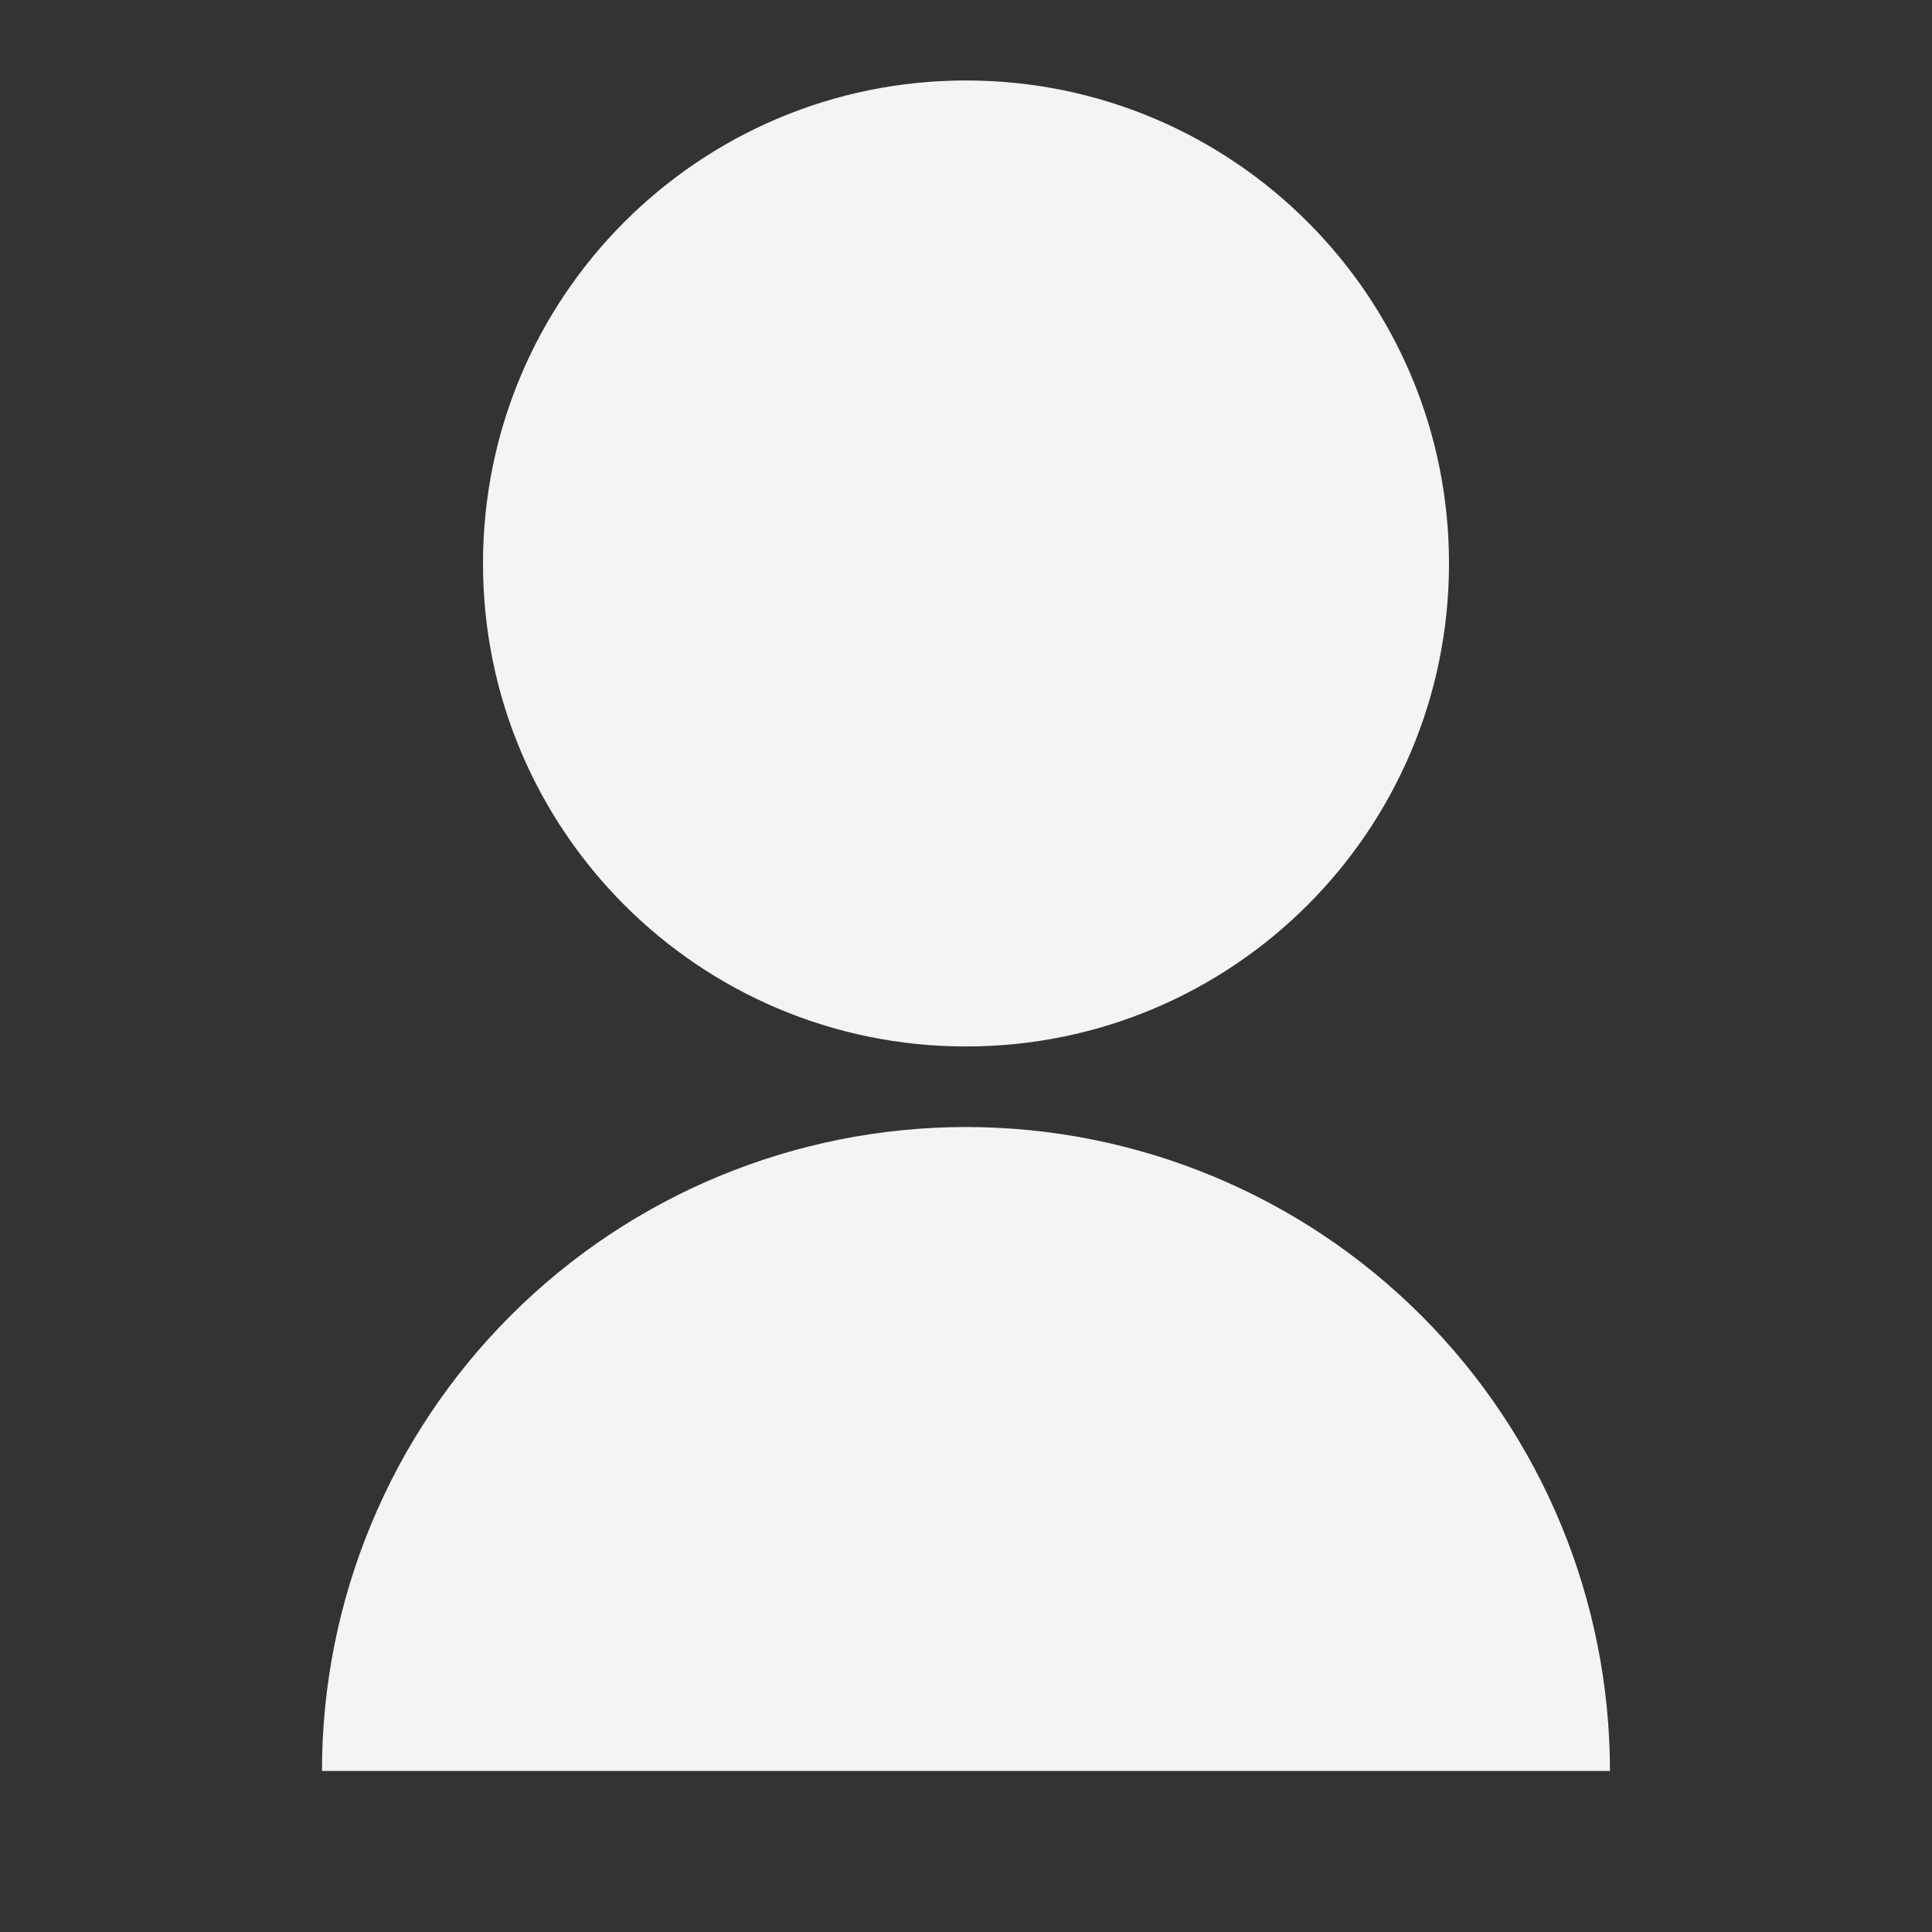 <svg width="17" height="17" viewBox="0 0 23 23" fill="none" xmlns="http://www.w3.org/2000/svg">
<rect x="0" y="0" width="23" height="23" fill="#333333" stroke="none"/>
<g clip-path="url(#clip0_111_1802)">
<path d="M3.833 21.083C3.833 19.05 4.641 17.1 6.079 15.662C7.516 14.224 9.466 13.417 11.5 13.417C13.533 13.417 15.483 14.224 16.921 15.662C18.359 17.1 19.166 19.05 19.166 21.083H3.833ZM11.5 12.458C8.323 12.458 5.75 9.885 5.75 6.708C5.75 3.531 8.323 0.958 11.5 0.958C14.677 0.958 17.25 3.531 17.25 6.708C17.25 9.885 14.677 12.458 11.5 12.458Z" fill="#F4F4F4"/>
</g>
<defs>
<clipPath id="clip0_111_1802">
<rect width="23" height="23" fill="white"/>
</clipPath>
</defs>
</svg>
